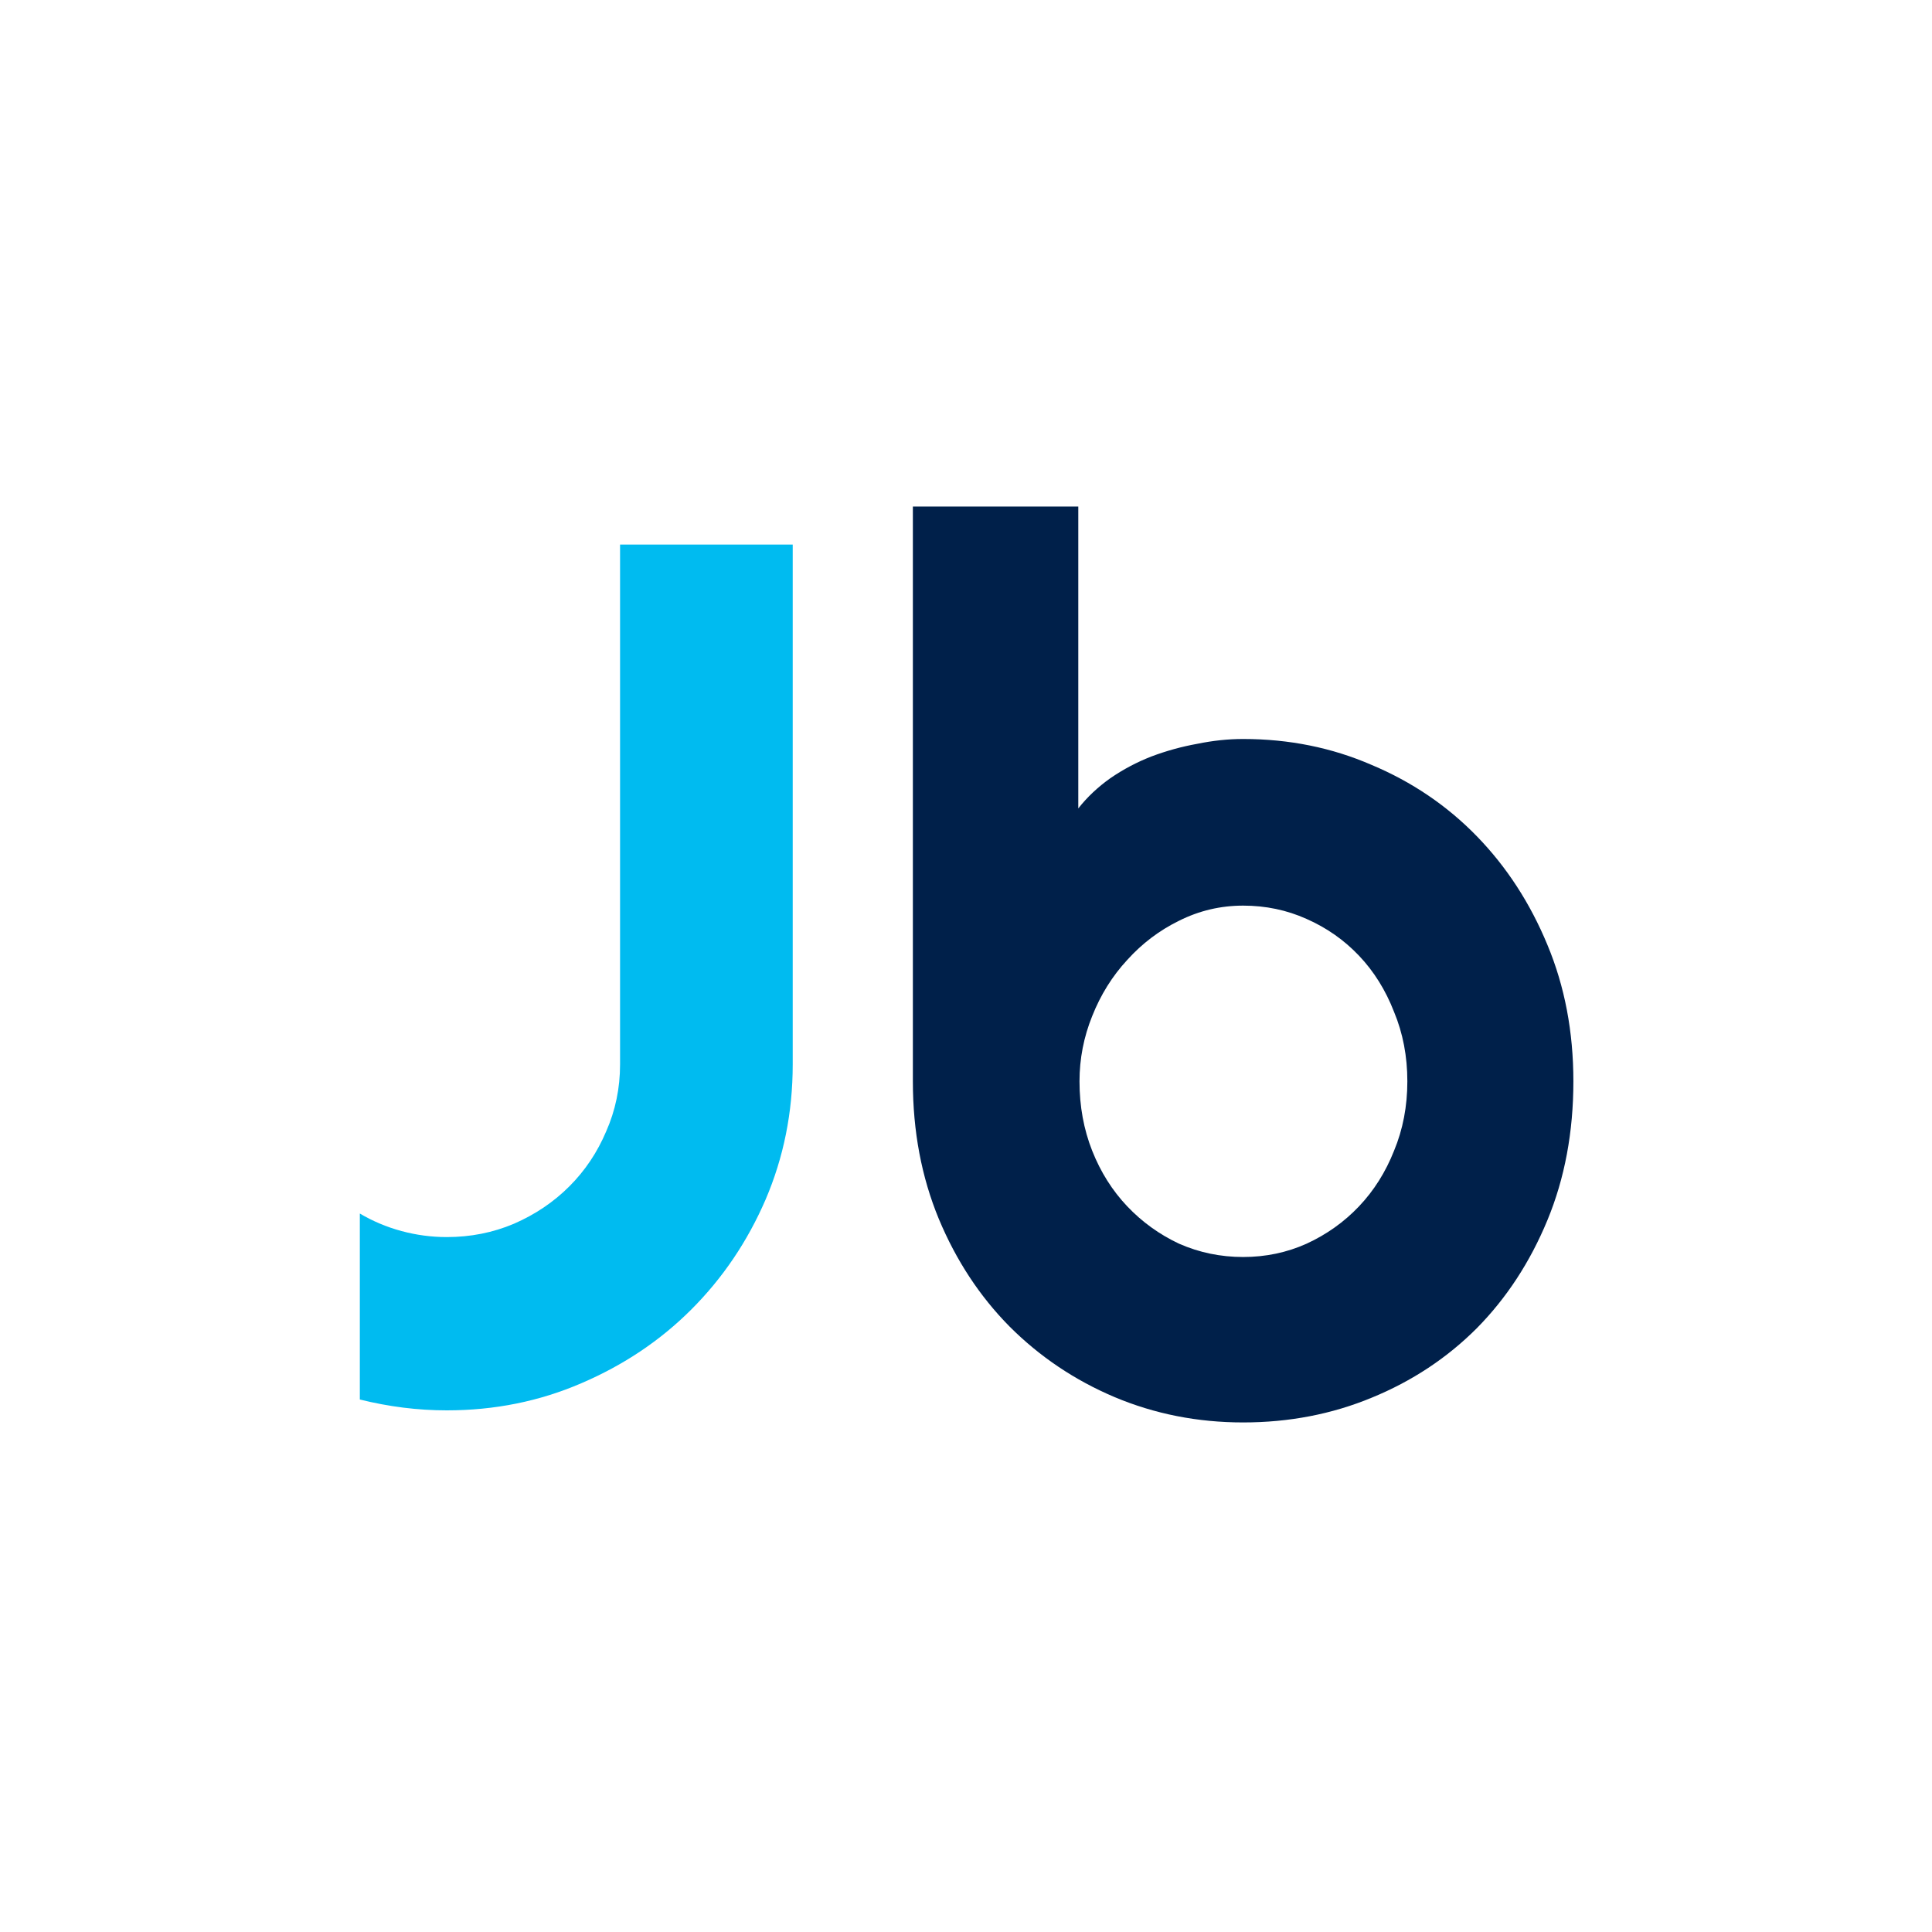 <svg width="100" height="100" viewBox="0 0 100 100" fill="none" xmlns="http://www.w3.org/2000/svg">
<path d="M41.031 55.094C41.031 57.573 40.562 59.906 39.625 62.094C38.688 64.26 37.406 66.156 35.781 67.781C34.177 69.385 32.281 70.656 30.094 71.594C27.927 72.531 25.604 73 23.125 73C21.625 73 20.125 72.812 18.625 72.438V62.812C19.292 63.208 20.01 63.51 20.781 63.719C21.552 63.927 22.333 64.031 23.125 64.031C24.354 64.031 25.51 63.802 26.594 63.344C27.698 62.865 28.656 62.219 29.469 61.406C30.281 60.594 30.917 59.646 31.375 58.562C31.854 57.479 32.094 56.323 32.094 55.094V28.188H41.031V55.094Z" fill="#00BBF0"/>
<path d="M81.438 55.969C81.438 58.594 80.99 60.99 80.094 63.156C79.198 65.323 77.979 67.188 76.438 68.75C74.896 70.292 73.083 71.49 71 72.344C68.938 73.198 66.719 73.625 64.344 73.625C61.99 73.625 59.771 73.188 57.688 72.312C55.625 71.438 53.812 70.219 52.25 68.656C50.708 67.094 49.49 65.24 48.594 63.094C47.698 60.927 47.25 58.552 47.25 55.969V26.219H55.812V41.844C56.271 41.26 56.823 40.74 57.469 40.281C58.135 39.823 58.844 39.448 59.594 39.156C60.365 38.865 61.156 38.646 61.969 38.5C62.781 38.333 63.573 38.25 64.344 38.25C66.719 38.25 68.938 38.698 71 39.594C73.083 40.469 74.896 41.698 76.438 43.281C77.979 44.865 79.198 46.74 80.094 48.906C80.99 51.052 81.438 53.406 81.438 55.969ZM72.844 55.969C72.844 54.677 72.615 53.479 72.156 52.375C71.719 51.25 71.115 50.281 70.344 49.469C69.573 48.656 68.667 48.021 67.625 47.562C66.604 47.104 65.51 46.875 64.344 46.875C63.177 46.875 62.073 47.135 61.031 47.656C60.01 48.156 59.115 48.833 58.344 49.688C57.573 50.521 56.969 51.49 56.531 52.594C56.094 53.677 55.875 54.802 55.875 55.969C55.875 57.26 56.094 58.458 56.531 59.562C56.969 60.667 57.573 61.625 58.344 62.438C59.115 63.25 60.01 63.896 61.031 64.375C62.073 64.833 63.177 65.062 64.344 65.062C65.51 65.062 66.604 64.833 67.625 64.375C68.667 63.896 69.573 63.25 70.344 62.438C71.115 61.625 71.719 60.667 72.156 59.562C72.615 58.458 72.844 57.26 72.844 55.969Z" fill="#00204A"/>
</svg>
